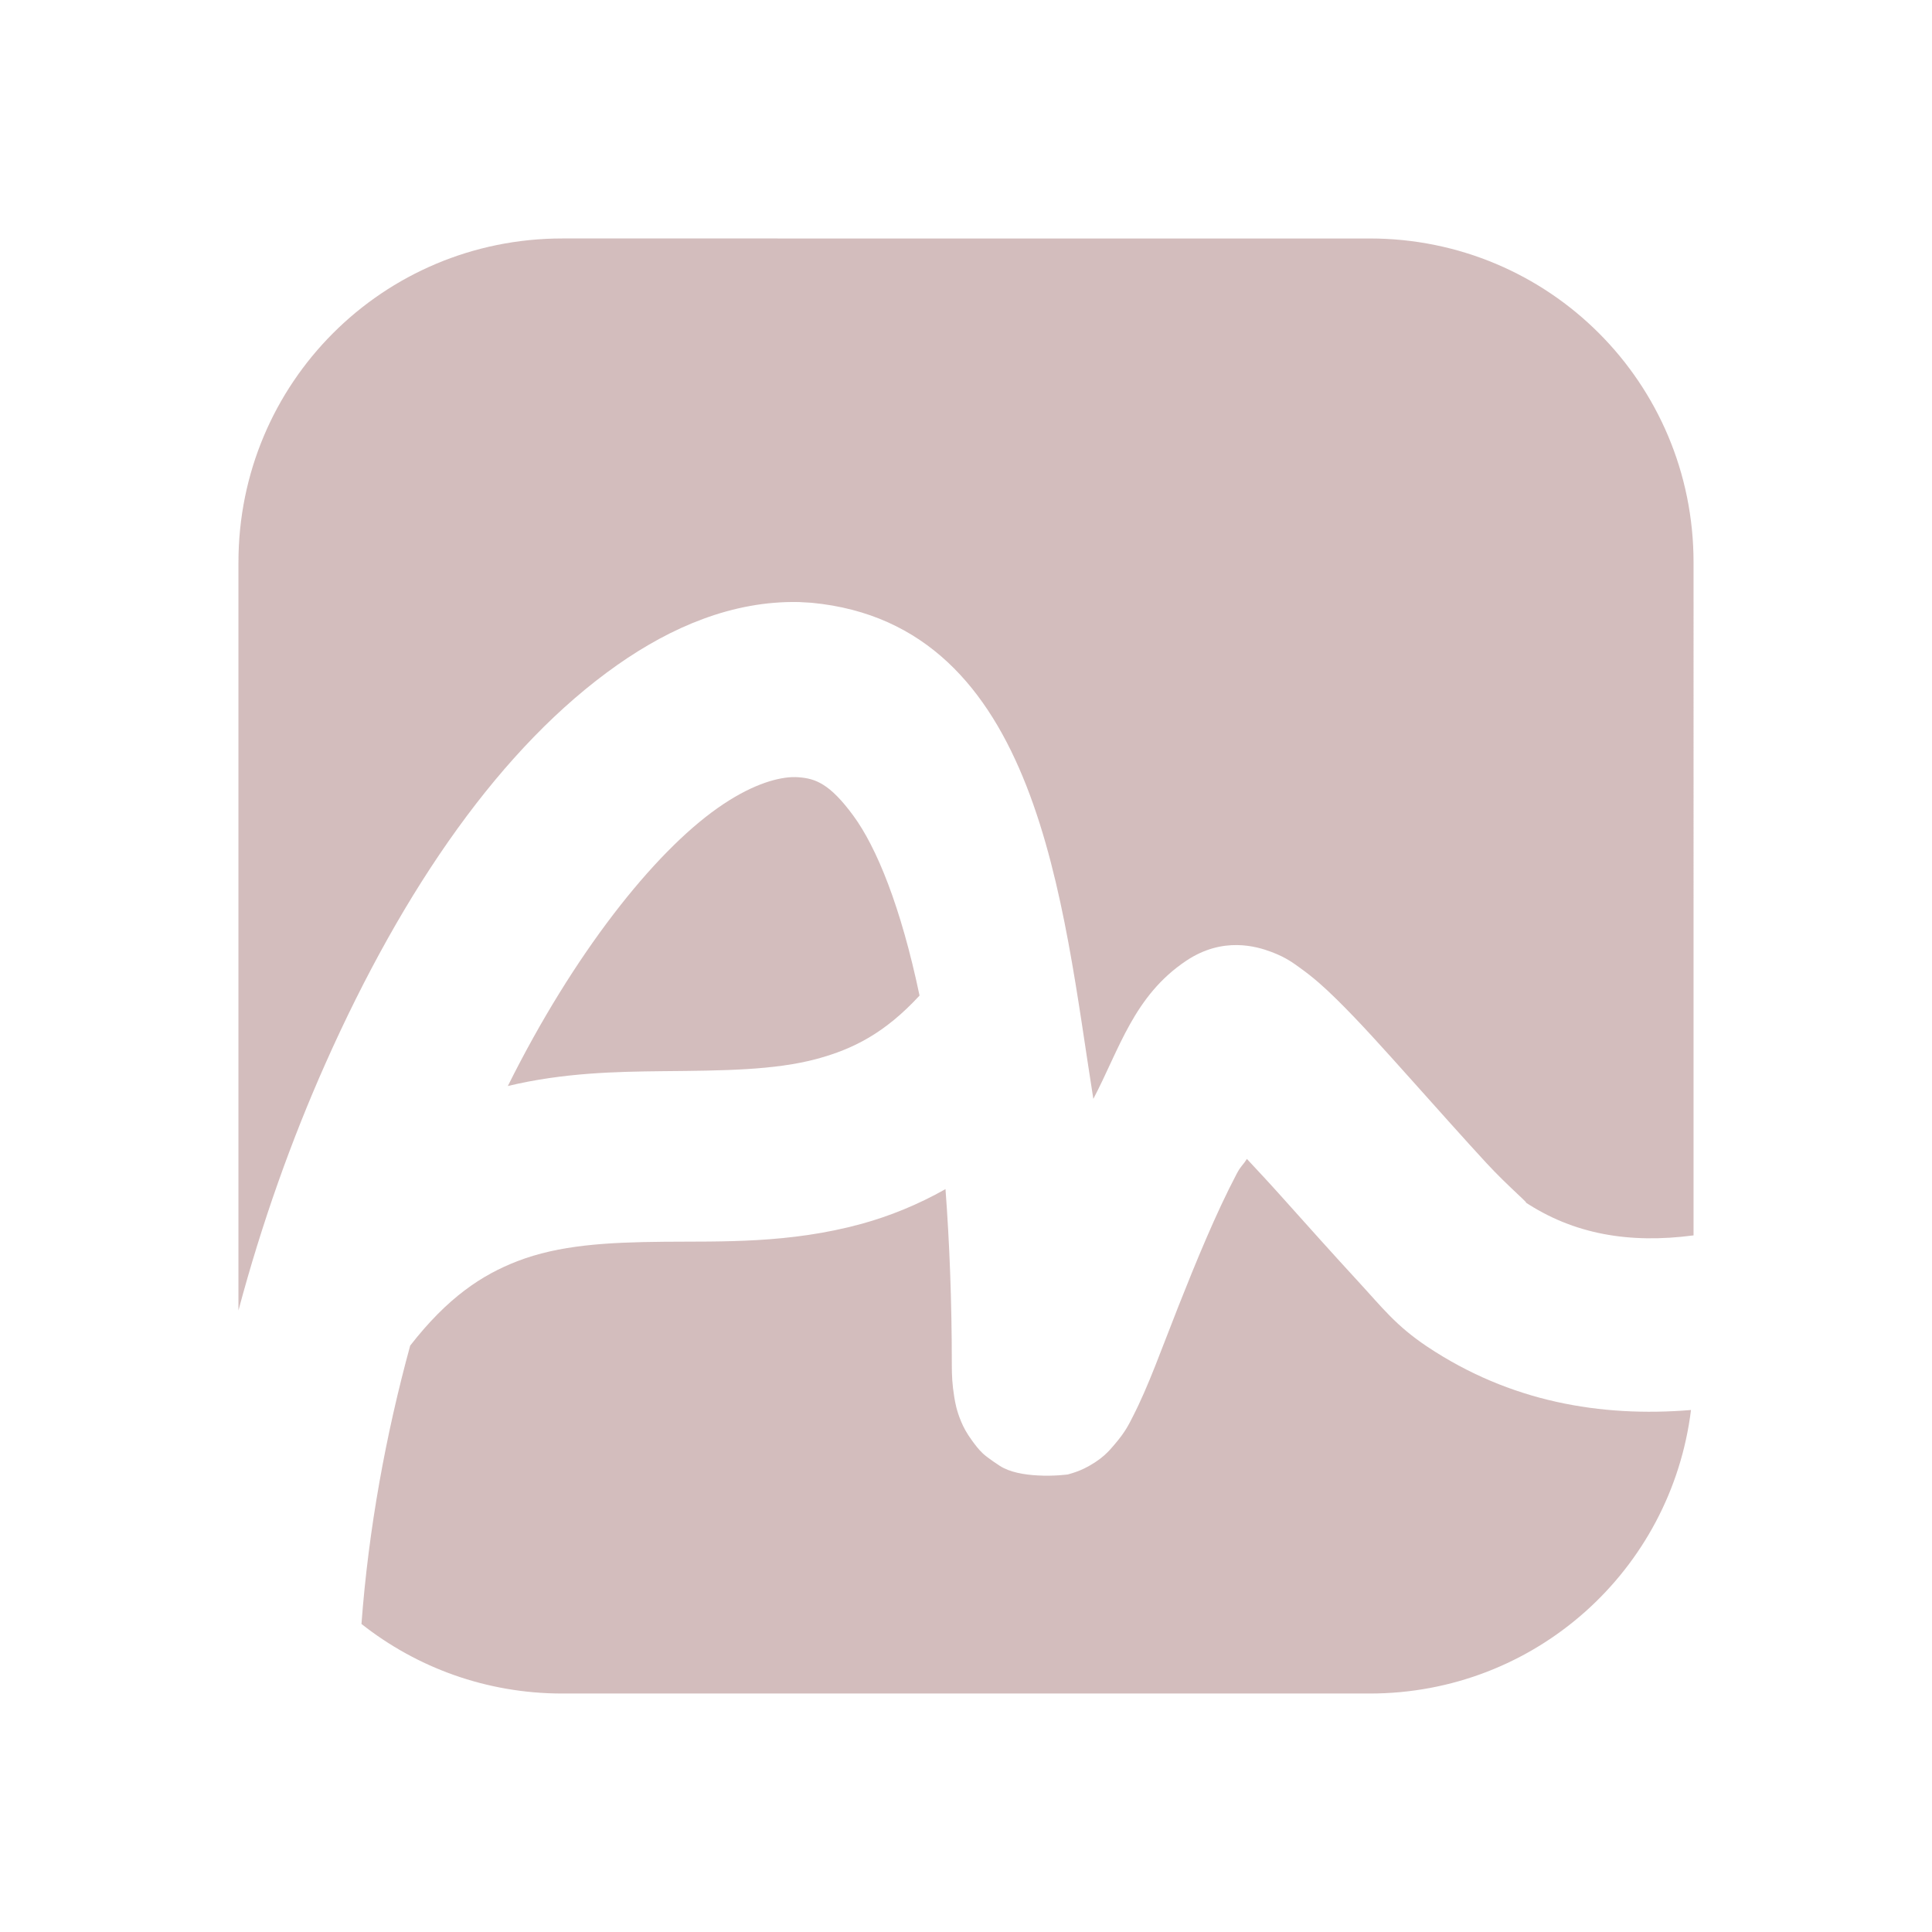 <?xml version="1.0" encoding="UTF-8" standalone="no"?>
<!-- Created with Inkscape (http://www.inkscape.org/) -->

<svg
   width="520mm"
   height="520mm"
   viewBox="0 0 520 520"
   version="1.1"
   id="svg5"
   xml:space="preserve"
   inkscape:version="1.3 (0e150ed6c4, 2023-07-21)"
   sodipodi:docname="logout-back.svg"
   xmlns:inkscape="http://www.inkscape.org/namespaces/inkscape"
   xmlns:sodipodi="http://sodipodi.sourceforge.net/DTD/sodipodi-0.dtd"
   xmlns="http://www.w3.org/2000/svg"
   xmlns:svg="http://www.w3.org/2000/svg"><sodipodi:namedview
     id="namedview7"
     pagecolor="#ffffff"
     bordercolor="#000000"
     borderopacity="0.25"
     inkscape:showpageshadow="2"
     inkscape:pageopacity="0.0"
     inkscape:pagecheckerboard="0"
     inkscape:deskcolor="#d1d1d1"
     inkscape:document-units="mm"
     showgrid="false"
     inkscape:zoom="0.27433372"
     inkscape:cx="-122.11404"
     inkscape:cy="1033.4129"
     inkscape:window-width="1920"
     inkscape:window-height="1007"
     inkscape:window-x="0"
     inkscape:window-y="0"
     inkscape:window-maximized="1"
     inkscape:current-layer="layer1" /><defs
     id="defs2" /><g
     inkscape:label="Layer 1"
     inkscape:groupmode="layer"
     id="layer1"><path
       id="rect234"
       style="fill:#550000;stroke-width:1.99;opacity:0.258"
       d="m 151.361,64.181 c -48.298,0 -87.181,38.882 -87.181,87.179 v 201.354 c 6.283,-23.541 14.283,-45.949 23.473,-66.593 20.96,-47.085 47.342,-85.237 78.482,-107.132 14.597,-10.26 31.087,-17.284 48.722,-16.948 l -0.003,-0.009 c 1.175,0.068 2.357,0.134 3.543,0.202 61.535,5.808 67.542,81.283 75.876,133.531 7.028,-13.366 10.903,-27.775 25.042,-37.201 9.834,-6.552 18.885,-3.852 22.851,-2.36 3.965,1.485 5.879,2.972 7.744,4.309 3.732,2.668 6.563,5.242 9.687,8.299 6.249,6.116 13.145,13.843 20.245,21.773 7.1,7.931 14.293,16.016 20.212,22.434 5.92,6.418 12.647,12.009 10.21,10.383 13.261,8.842 28.339,11.379 45.557,9.104 V 151.363 c 0,-48.298 -38.884,-87.179 -87.181,-87.179 z m 61.792,144.983 c -4.606,0.208 -11.474,2.325 -19.966,8.299 -17.349,12.198 -38.852,39.374 -56.501,74.837 14.968,-3.589 29.146,-3.858 41.707,-3.992 16.361,-0.148 30.144,-0.242 41.567,-3.333 9.617,-2.631 18.117,-6.822 27.538,-17.015 -5.016,-23.907 -11.547,-39.881 -17.814,-48.409 -6.349,-8.641 -10.208,-10.012 -14.724,-10.348 -0.565,-0.039 -1.148,-0.068 -1.807,-0.039 z m 122.445,102.768 c -1.267,1.989 -1.552,1.733 -2.779,4.065 -5.536,10.529 -10.9,23.599 -15.592,35.455 -4.692,11.857 -8.083,21.573 -12.362,29.9 -1.07,2.08 -1.948,3.989 -4.827,7.362 -1.44,1.687 -3.357,4.133 -8.299,6.565 -1.236,0.605 -2.607,1.095 -4.305,1.565 0,0 -3.786,0.537 -8.189,0.268 -3.546,-0.188 -7.492,-0.845 -10.181,-2.6 -0.048,-0.019 -3.253,-2.117 -4.48,-3.266 -1.226,-1.149 -2.105,-2.352 -2.882,-3.407 -1.554,-2.103 -2.409,-3.764 -3.02,-5.242 -1.229,-2.964 -1.566,-4.911 -1.842,-6.598 -0.551,-3.372 -0.658,-5.813 -0.658,-8.649 0,-17.319 -0.63,-33.011 -1.701,-47.297 -7.481,4.221 -15.088,7.286 -22.572,9.342 -19.568,5.363 -37.659,4.691 -53.165,4.825 -15.505,0.141 -28.275,0.888 -39.52,5.242 -9.462,3.66 -18.679,9.68 -28.823,22.71 -6.564,24.001 -11.202,49.349 -13.114,74.916 14.844,11.726 33.608,18.729 54.078,18.729 h 217.277 c 44.613,0 81.166,-33.184 86.488,-76.311 -24.389,2.005 -48.763,-2.238 -70.981,-17.05 -8.438,-5.625 -12.11,-10.52 -18.613,-17.572 -6.503,-7.052 -13.848,-15.26 -20.767,-22.989 -3.52,-3.933 -6.021,-6.579 -9.167,-9.966 z" /></g></svg>
